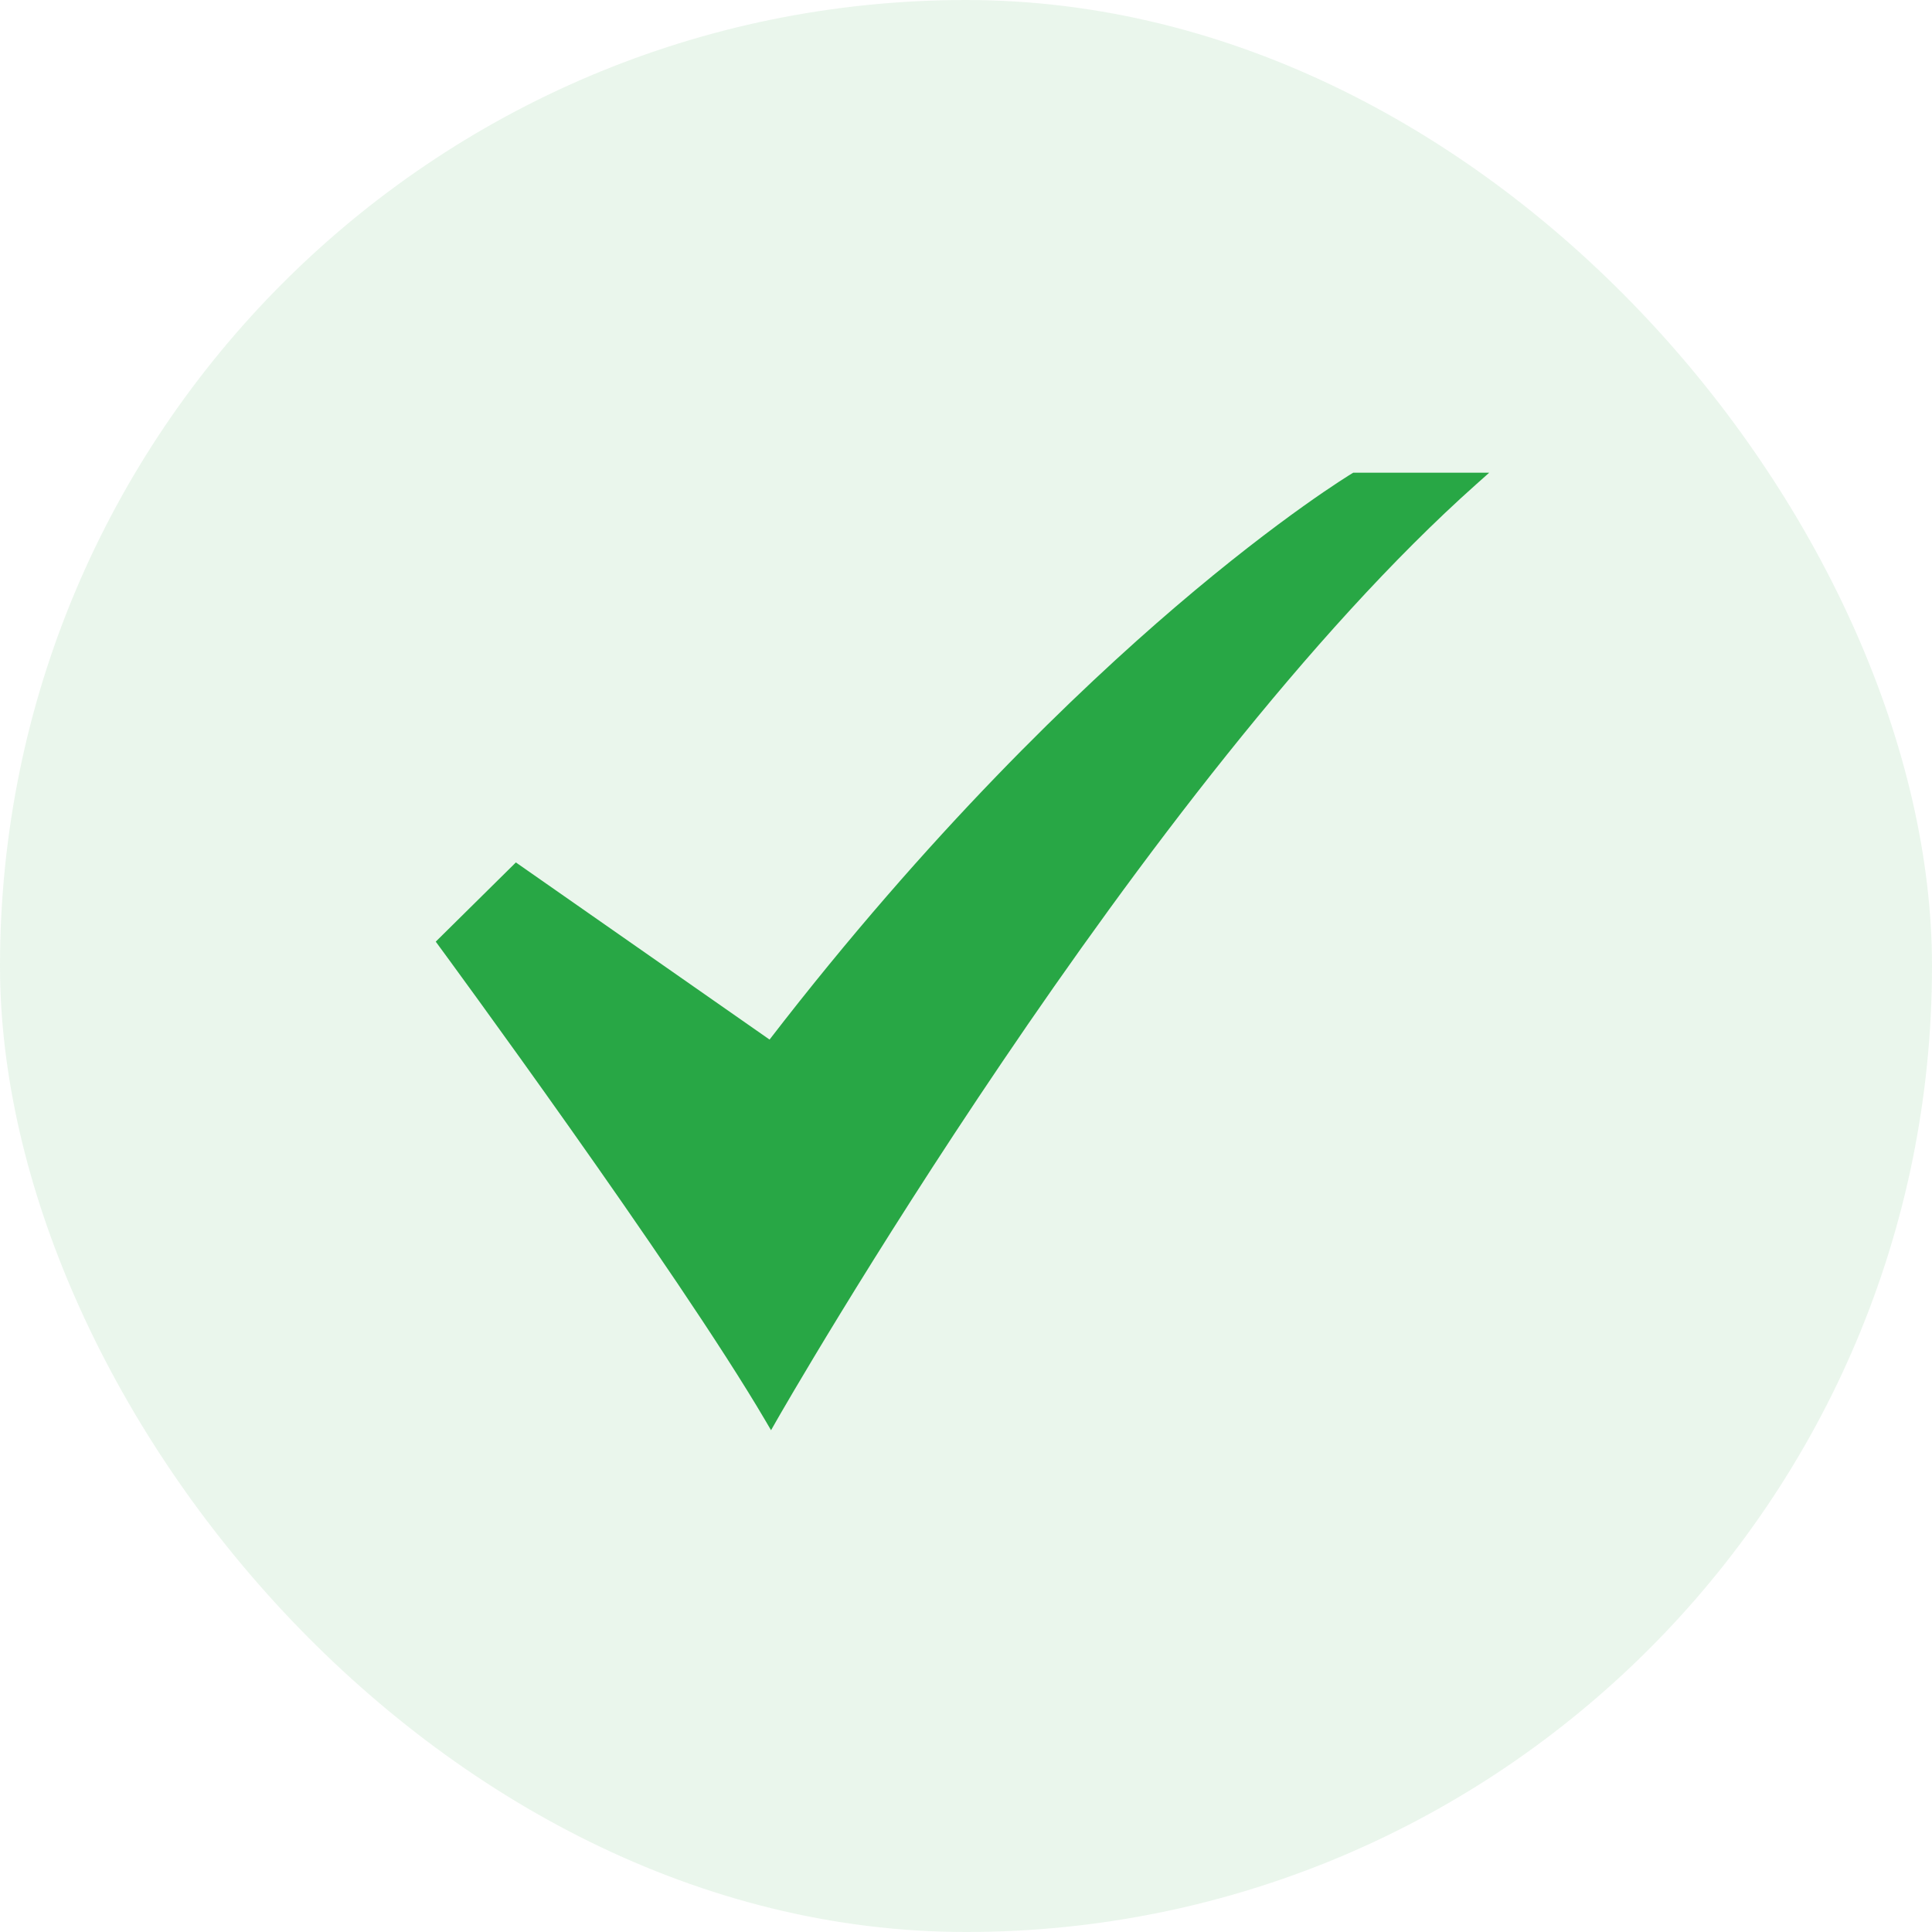 <svg width="96" height="96" viewBox="0 0 96 96" fill="none" xmlns="http://www.w3.org/2000/svg">
<rect opacity="0.1" width="96" height="96" rx="48" fill="#28A745"/>
<path d="M38.313 71.067L38.025 70.576C33.627 63.082 21.939 47.179 21.82 47.019L21.652 46.79L25.634 42.854L38.239 51.656C46.176 41.357 53.58 34.284 58.41 30.153C63.693 25.634 67.132 23.554 67.167 23.534L67.245 23.487H74L73.355 24.062C56.76 38.842 38.774 70.257 38.595 70.572L38.313 71.067Z" fill="#28A745"/>
</svg>
